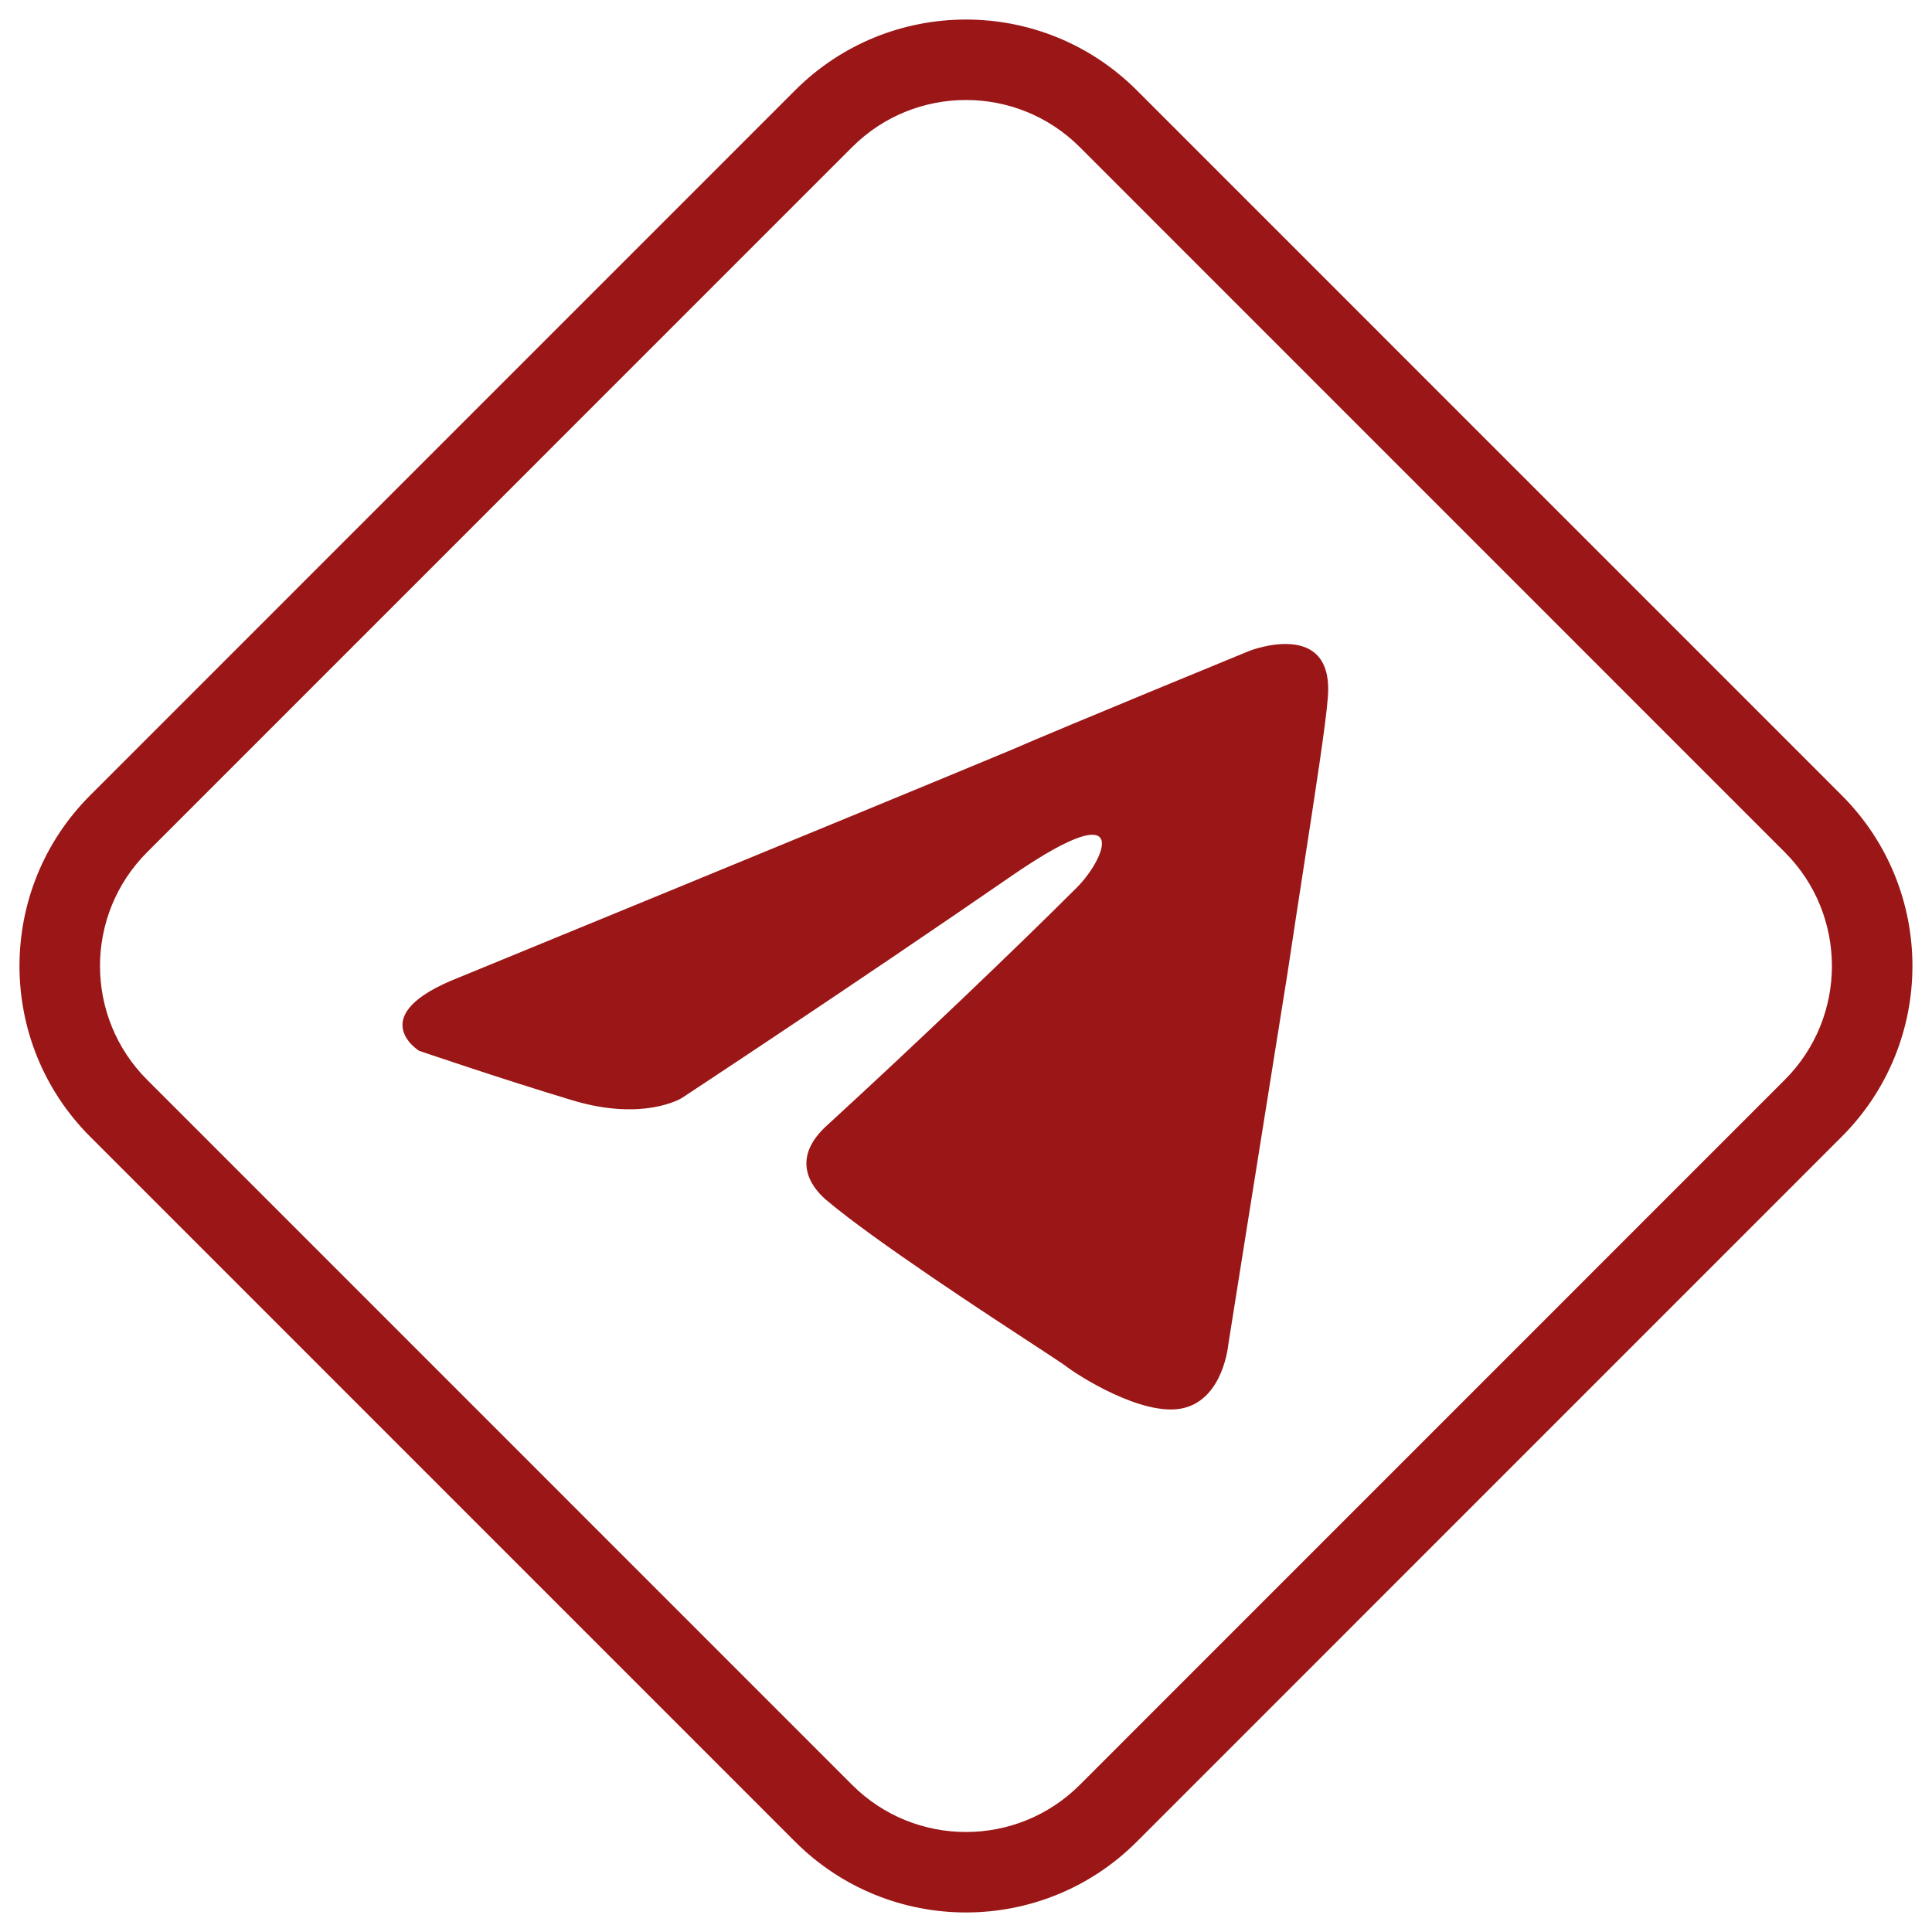 
<svg width="24" height="24" viewBox="0 0 24 24" fill="none" xmlns="http://www.w3.org/2000/svg">
<path fill-rule="evenodd" clip-rule="evenodd" d="M1.828 10.586L10.585 1.828C11.366 1.047 12.633 1.047 13.414 1.828L22.171 10.586C22.952 11.367 22.952 12.633 22.171 13.414L13.414 22.172C12.633 22.953 11.366 22.953 10.585 22.172L1.828 13.414C1.047 12.633 1.047 11.367 1.828 10.586ZM1.121 14.121C-0.051 12.95 -0.051 11.05 1.121 9.879L9.878 1.121C11.05 -0.05 12.949 -0.05 14.121 1.121L22.878 9.879C24.05 11.05 24.05 12.95 22.878 14.121L14.121 22.879C12.949 24.05 11.05 24.05 9.878 22.879L1.121 14.121ZM12.555 9.319C10.791 10.054 5.705 12.141 5.705 12.141C4.499 12.612 5.205 13.053 5.205 13.053C5.205 13.053 6.234 13.405 7.116 13.67C7.998 13.934 8.468 13.641 8.468 13.641C8.468 13.641 10.526 12.288 12.614 10.848C14.084 9.848 13.731 10.671 13.378 11.024C12.614 11.788 11.349 12.994 10.291 13.964C9.821 14.376 10.056 14.728 10.262 14.905C10.86 15.411 12.27 16.332 12.91 16.75C13.087 16.866 13.205 16.944 13.231 16.963C13.378 17.08 14.201 17.61 14.701 17.492C15.201 17.374 15.259 16.698 15.259 16.698C15.259 16.698 15.642 14.287 15.995 12.082C16.06 11.649 16.125 11.226 16.186 10.83C16.345 9.803 16.473 8.969 16.494 8.672C16.582 7.672 15.524 8.084 15.524 8.084C15.524 8.084 13.231 9.025 12.555 9.319Z" fill="#9B1616"/>
</svg>
